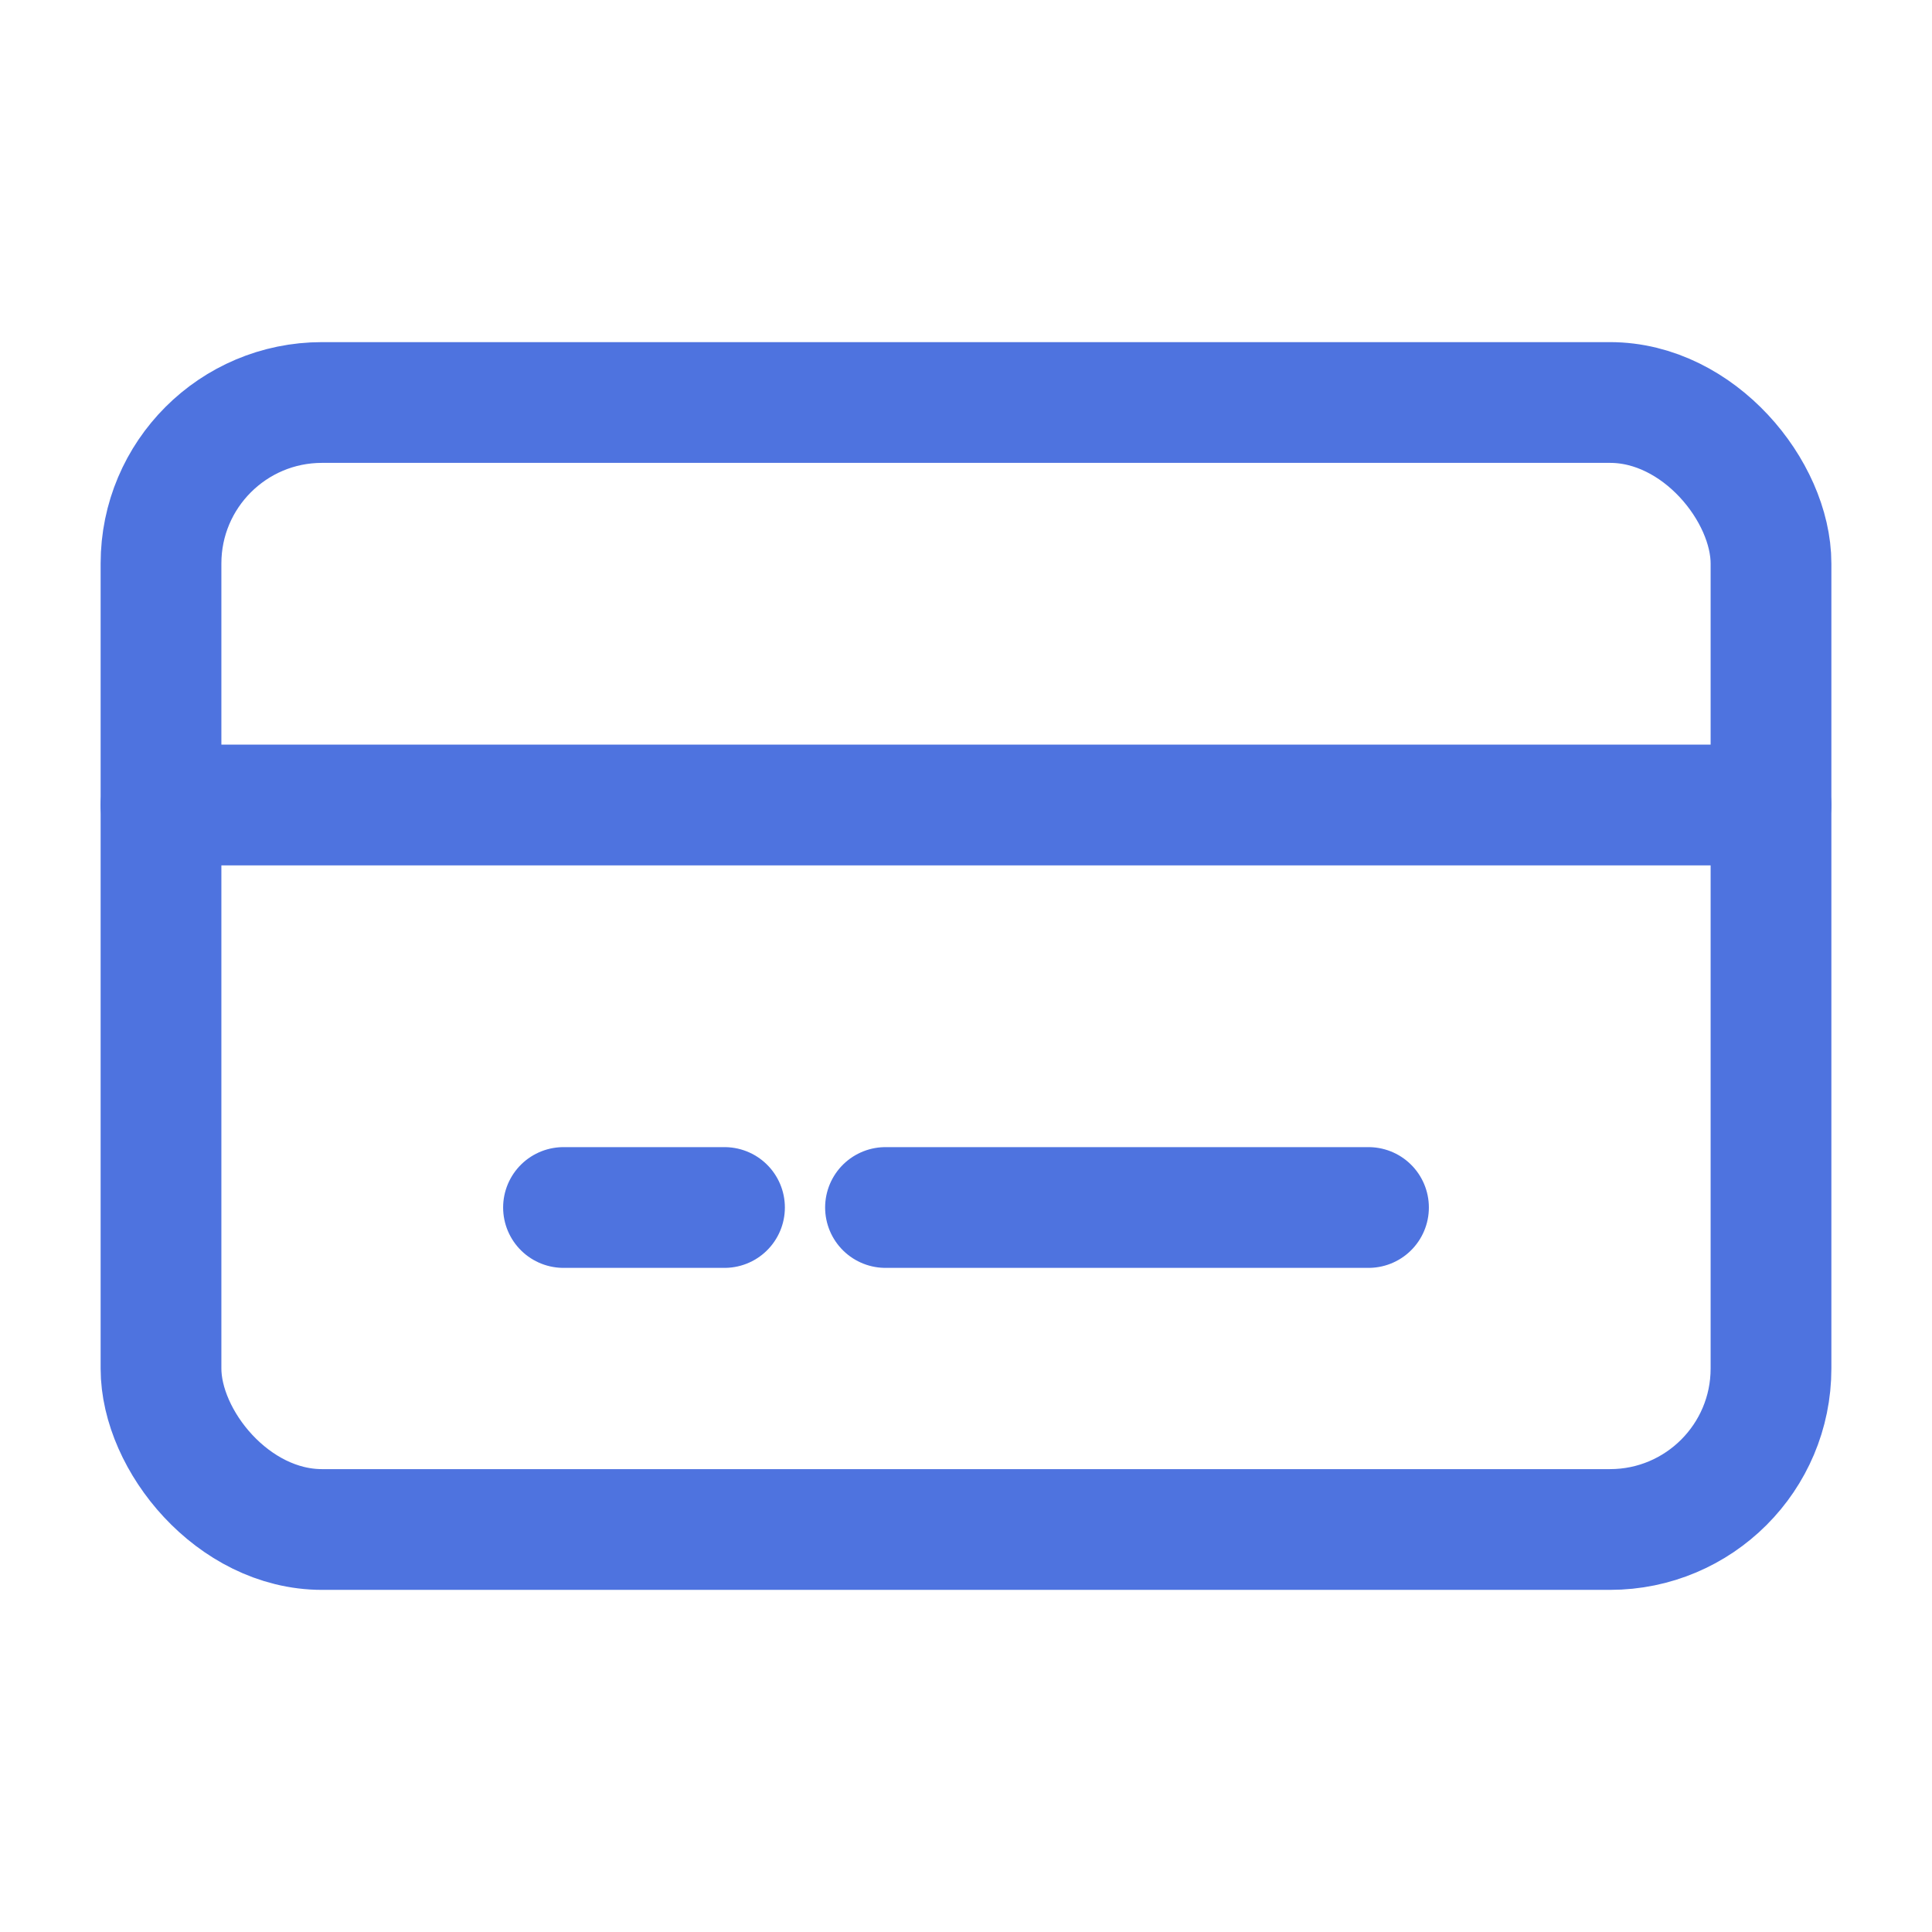 <?xml version="1.0" encoding="UTF-8"?>
<svg xmlns="http://www.w3.org/2000/svg" viewBox="0 0 24 24" width="50" height="50" fill="none" stroke="#4e73df" stroke-width="1.5" stroke-linecap="round" stroke-linejoin="round">
  <rect x="2" y="5" width="20" height="14" rx="2"/>
  <line x1="2" y1="10" x2="22" y2="10"/>
  <line x1="7" y1="15" x2="9" y2="15"/>
  <line x1="11" y1="15" x2="17" y2="15"/>
</svg> 
